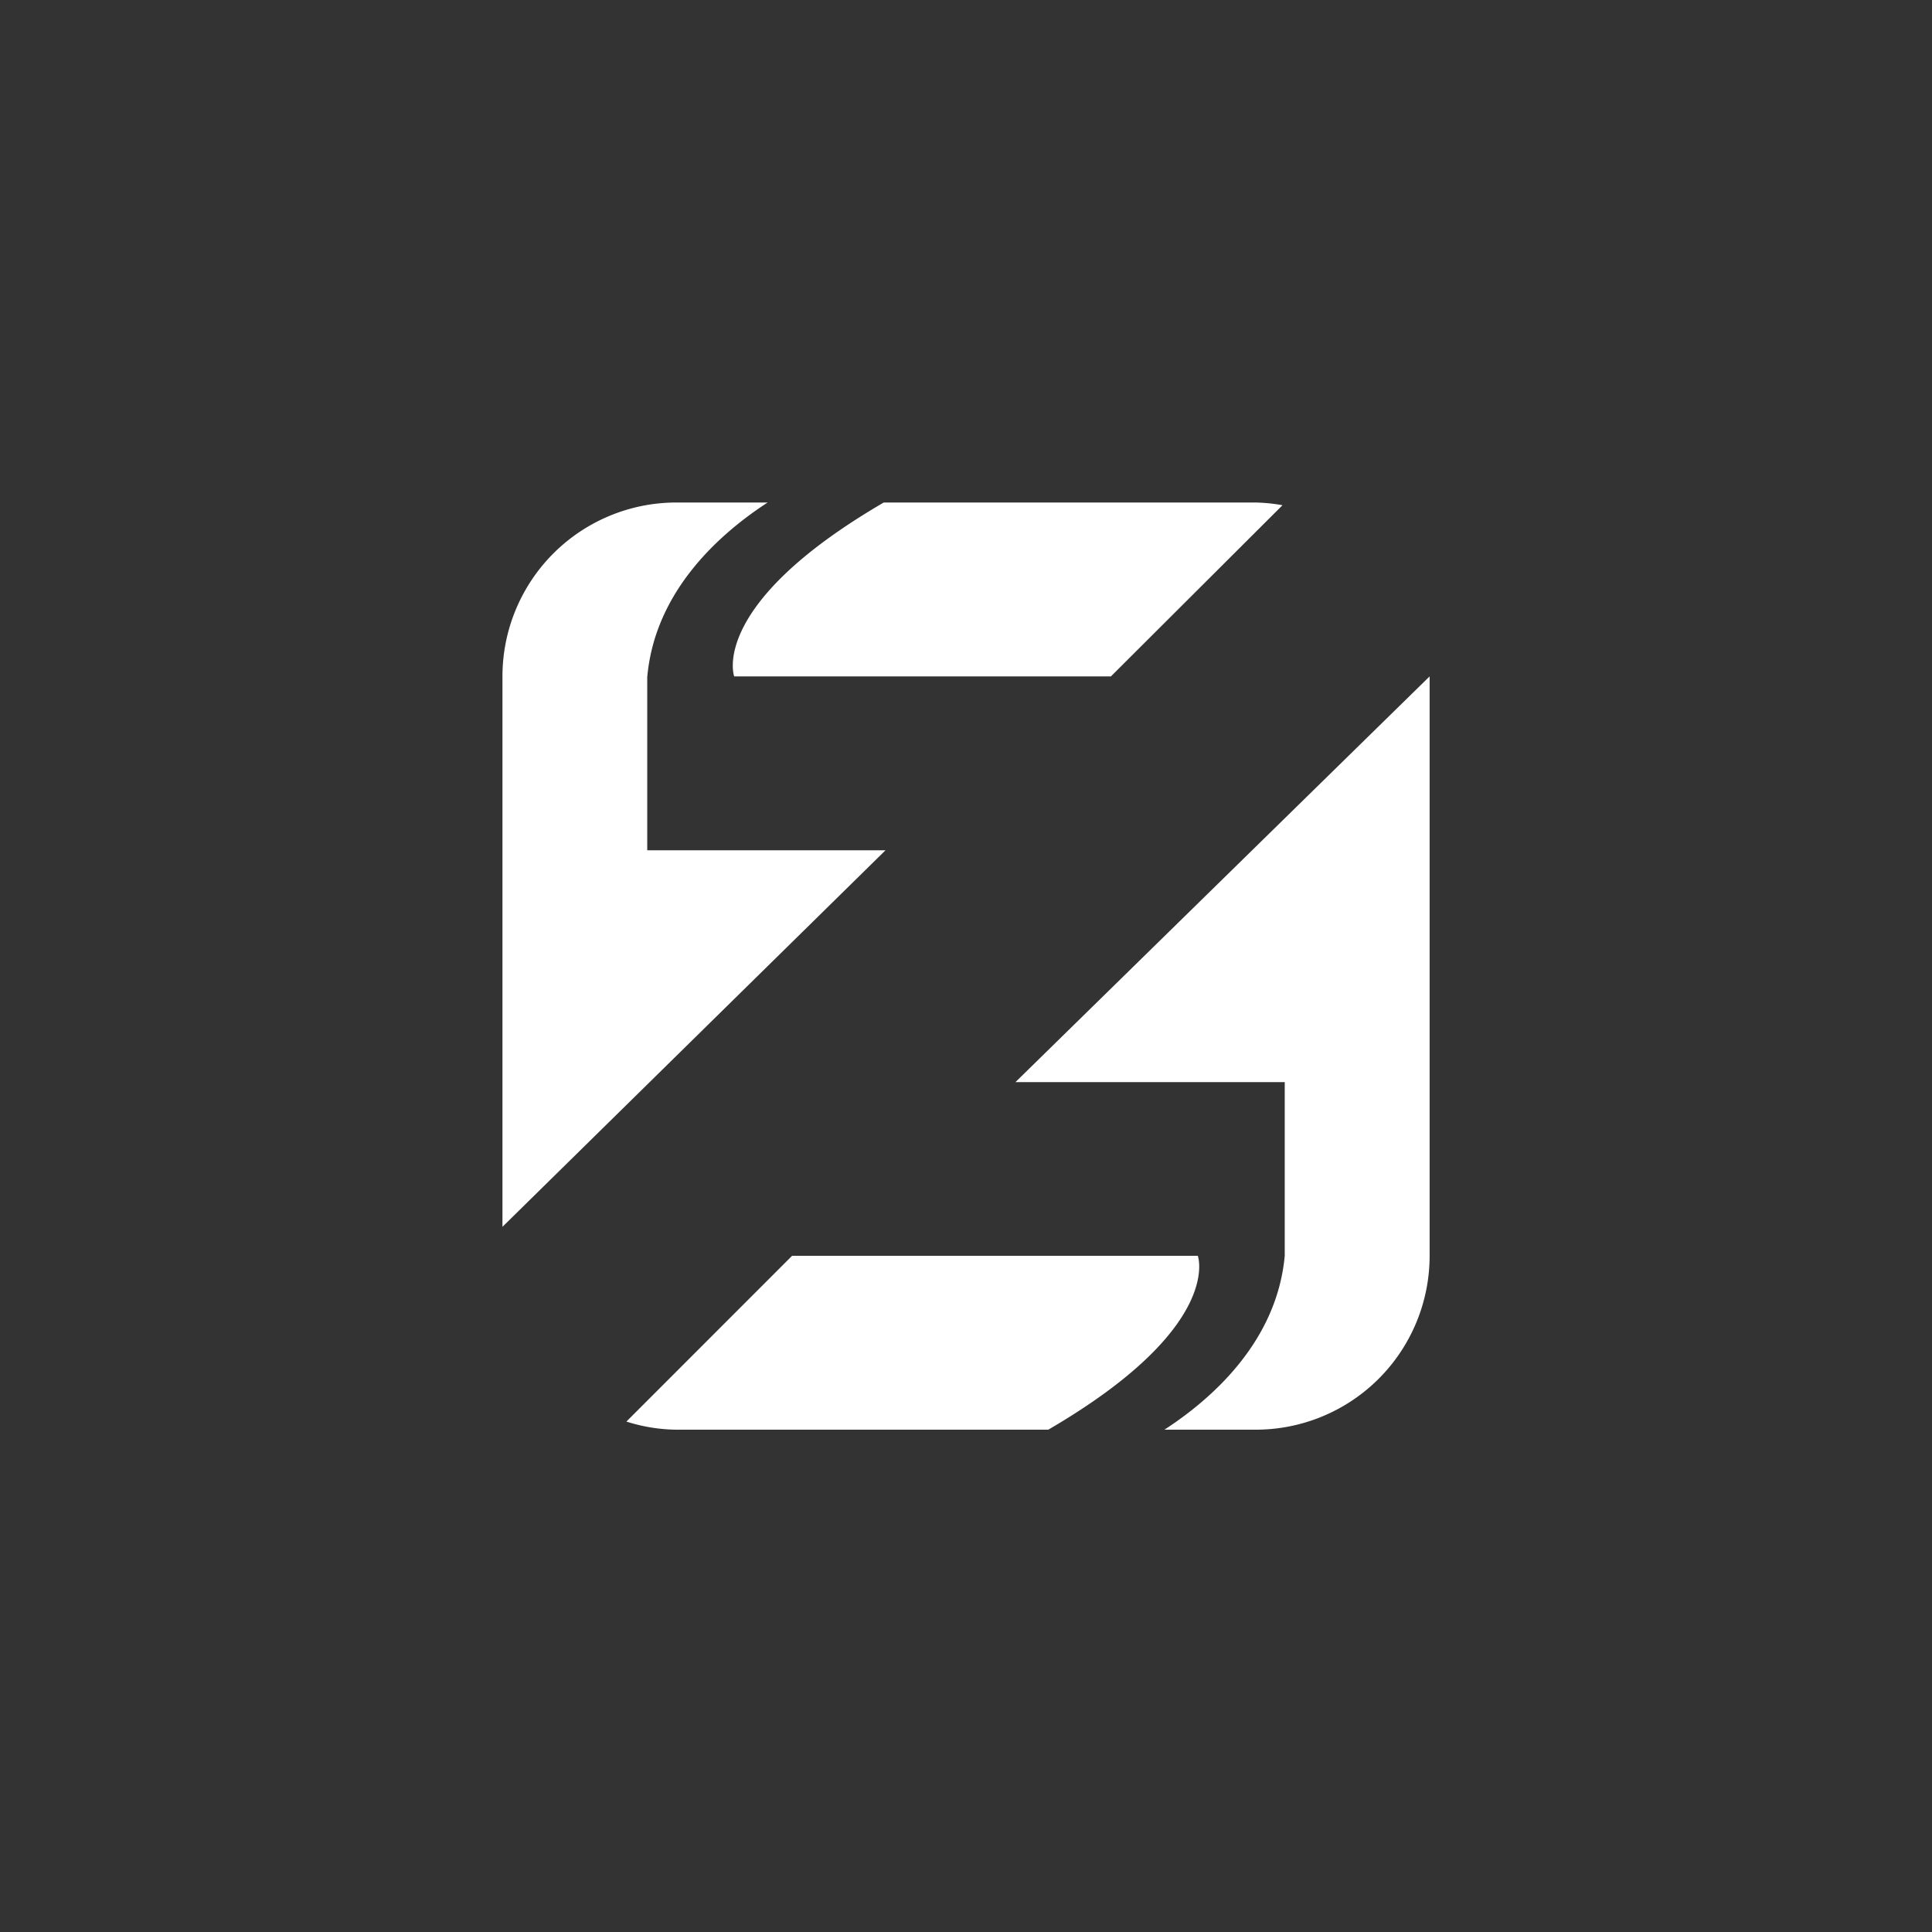 <svg xmlns="http://www.w3.org/2000/svg" xmlns:xlink="http://www.w3.org/1999/xlink" width="100" height="100" viewBox="0 0 100 100">
  <rect x="0" y="0" width="100" height="100" fill="#333333" stroke="none"/>
  <defs>
    <style>
      .cls-1 {
        fill-rule: evenodd;
        fill: #ffffff;
      }
    </style>
    <linearGradient id="linear-gradient" x1="89.578" y1="1338.5" x2="89.578" y2="1290.5" gradientUnits="userSpaceOnUse">
      <stop offset="0" stop-color="#e2f2ff"/>
      <stop offset="1" stop-color="#528ec1"/>
    </linearGradient>
  </defs>
  <path id="形状_13_拷贝_4" data-name="形状 13 拷贝 4" class="cls-1" d="M113.575,1329.5a9,9,0,0,1-9,9H99.849c2.492-1.62,5.82-4.58,6.227-9v-8.99H92.138l21.437-21v29.99Zm-7.615-38.85-8.881,8.86h-19.5s-1.357-3.7,7.741-9h19.254A9.014,9.014,0,0,1,105.96,1290.65ZM72,1338.08l8.577-8.58h21s1.358,3.7-7.74,9H74.582A8.806,8.806,0,0,1,72,1338.08Zm1.079-38.57v9H85.412L65.585,1328v-28.49a9,9,0,0,1,9-9H79.31C76.819,1292.13,73.491,1295.09,73.083,1299.51Z" transform="translate(-39.578 -1264.5)"/>
</svg>

